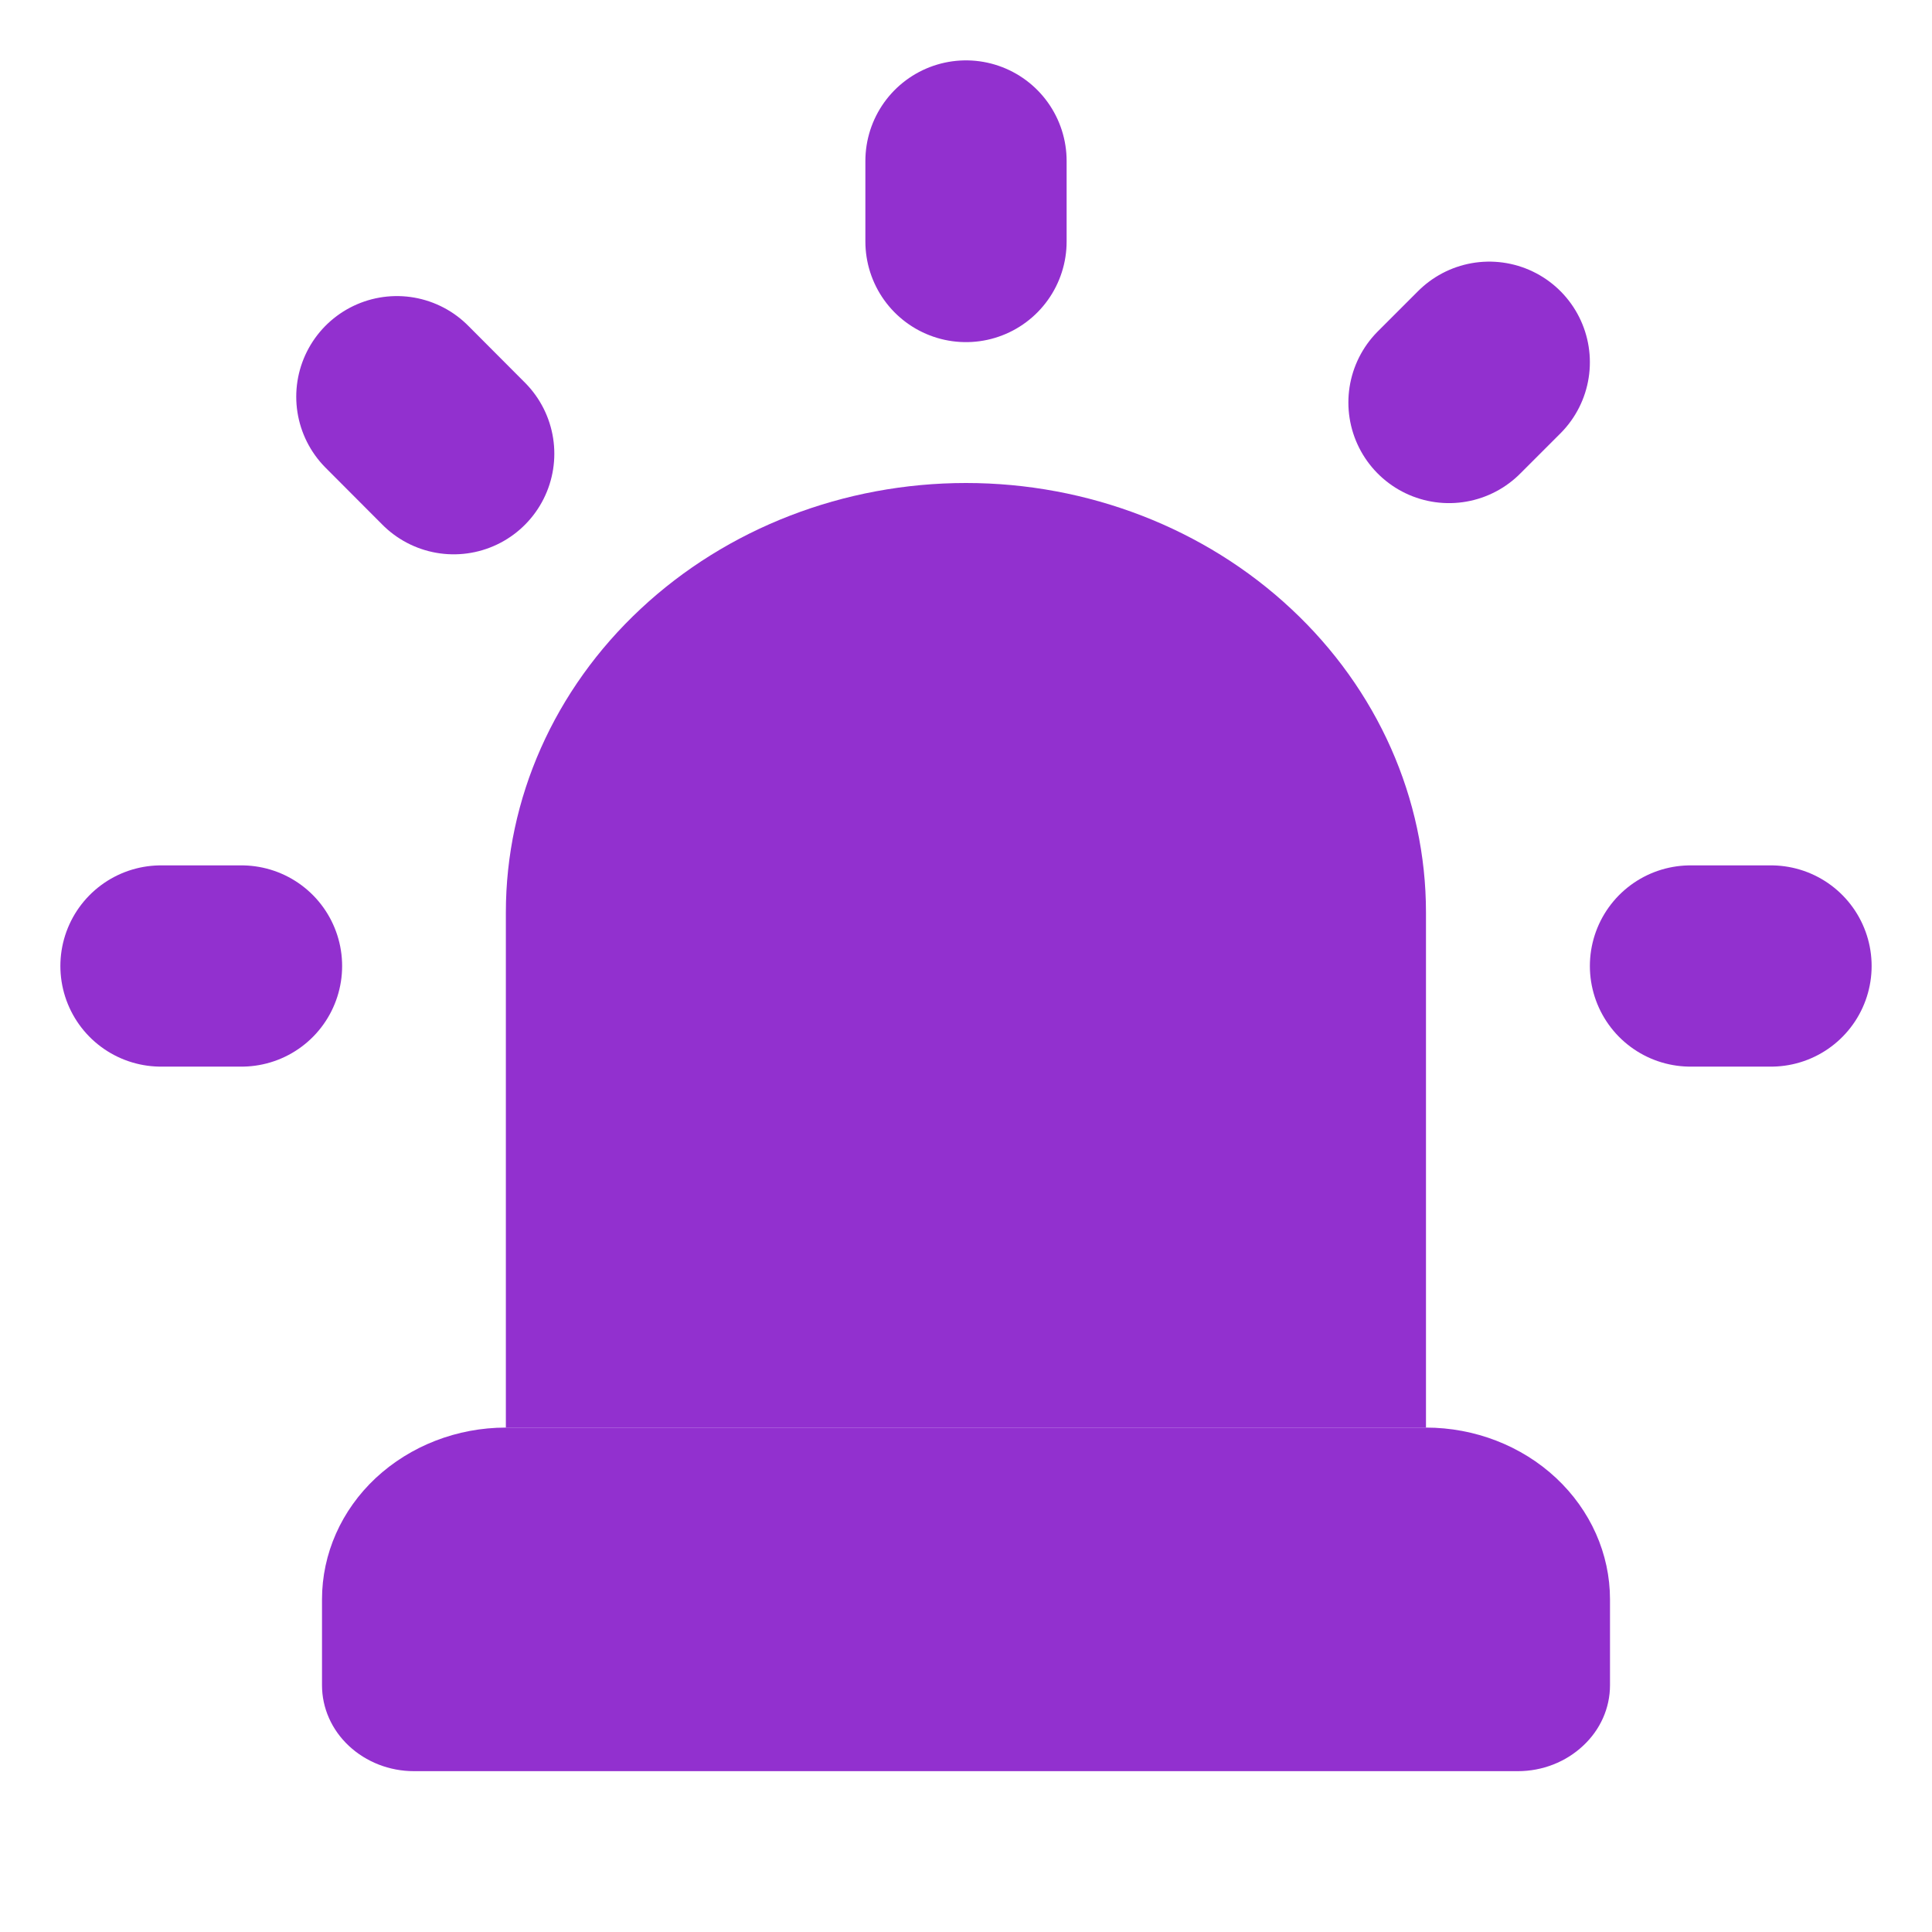 <svg width="12" height="12" viewBox="0 0 12 12" fill="none" xmlns="http://www.w3.org/2000/svg">
<path d="M10.5 6H11M9.25 2.25L9 2.5M1 6H1.5M6 1V1.5M2.465 2.464L2.818 2.818" stroke="#9230CF" stroke-width="1.25" stroke-linecap="round" stroke-linejoin="round"/>
<path d="M3.142 8.867V5.667C3.142 4.96 3.443 4.282 3.979 3.782C4.515 3.281 5.242 3 6 3C6.757 3 7.484 3.281 8.02 3.782C8.556 4.282 8.857 4.96 8.857 5.667V8.867" fill="#9230CF"/>
<path d="M2 10.467C2 10.609 2.06 10.744 2.167 10.844C2.274 10.944 2.419 11.001 2.571 11.001H9.428C9.58 11.001 9.725 10.944 9.832 10.844C9.94 10.744 10 10.609 10 10.467V9.934C10 9.651 9.879 9.38 9.665 9.18C9.451 8.98 9.16 8.867 8.857 8.867H3.142C2.839 8.867 2.549 8.98 2.334 9.18C2.12 9.38 2 9.651 2 9.934V10.467Z" fill="#9230CF"/>
<path d="M6 5.667V8.867V5.667Z" fill="#9230CF"/>
</svg>
